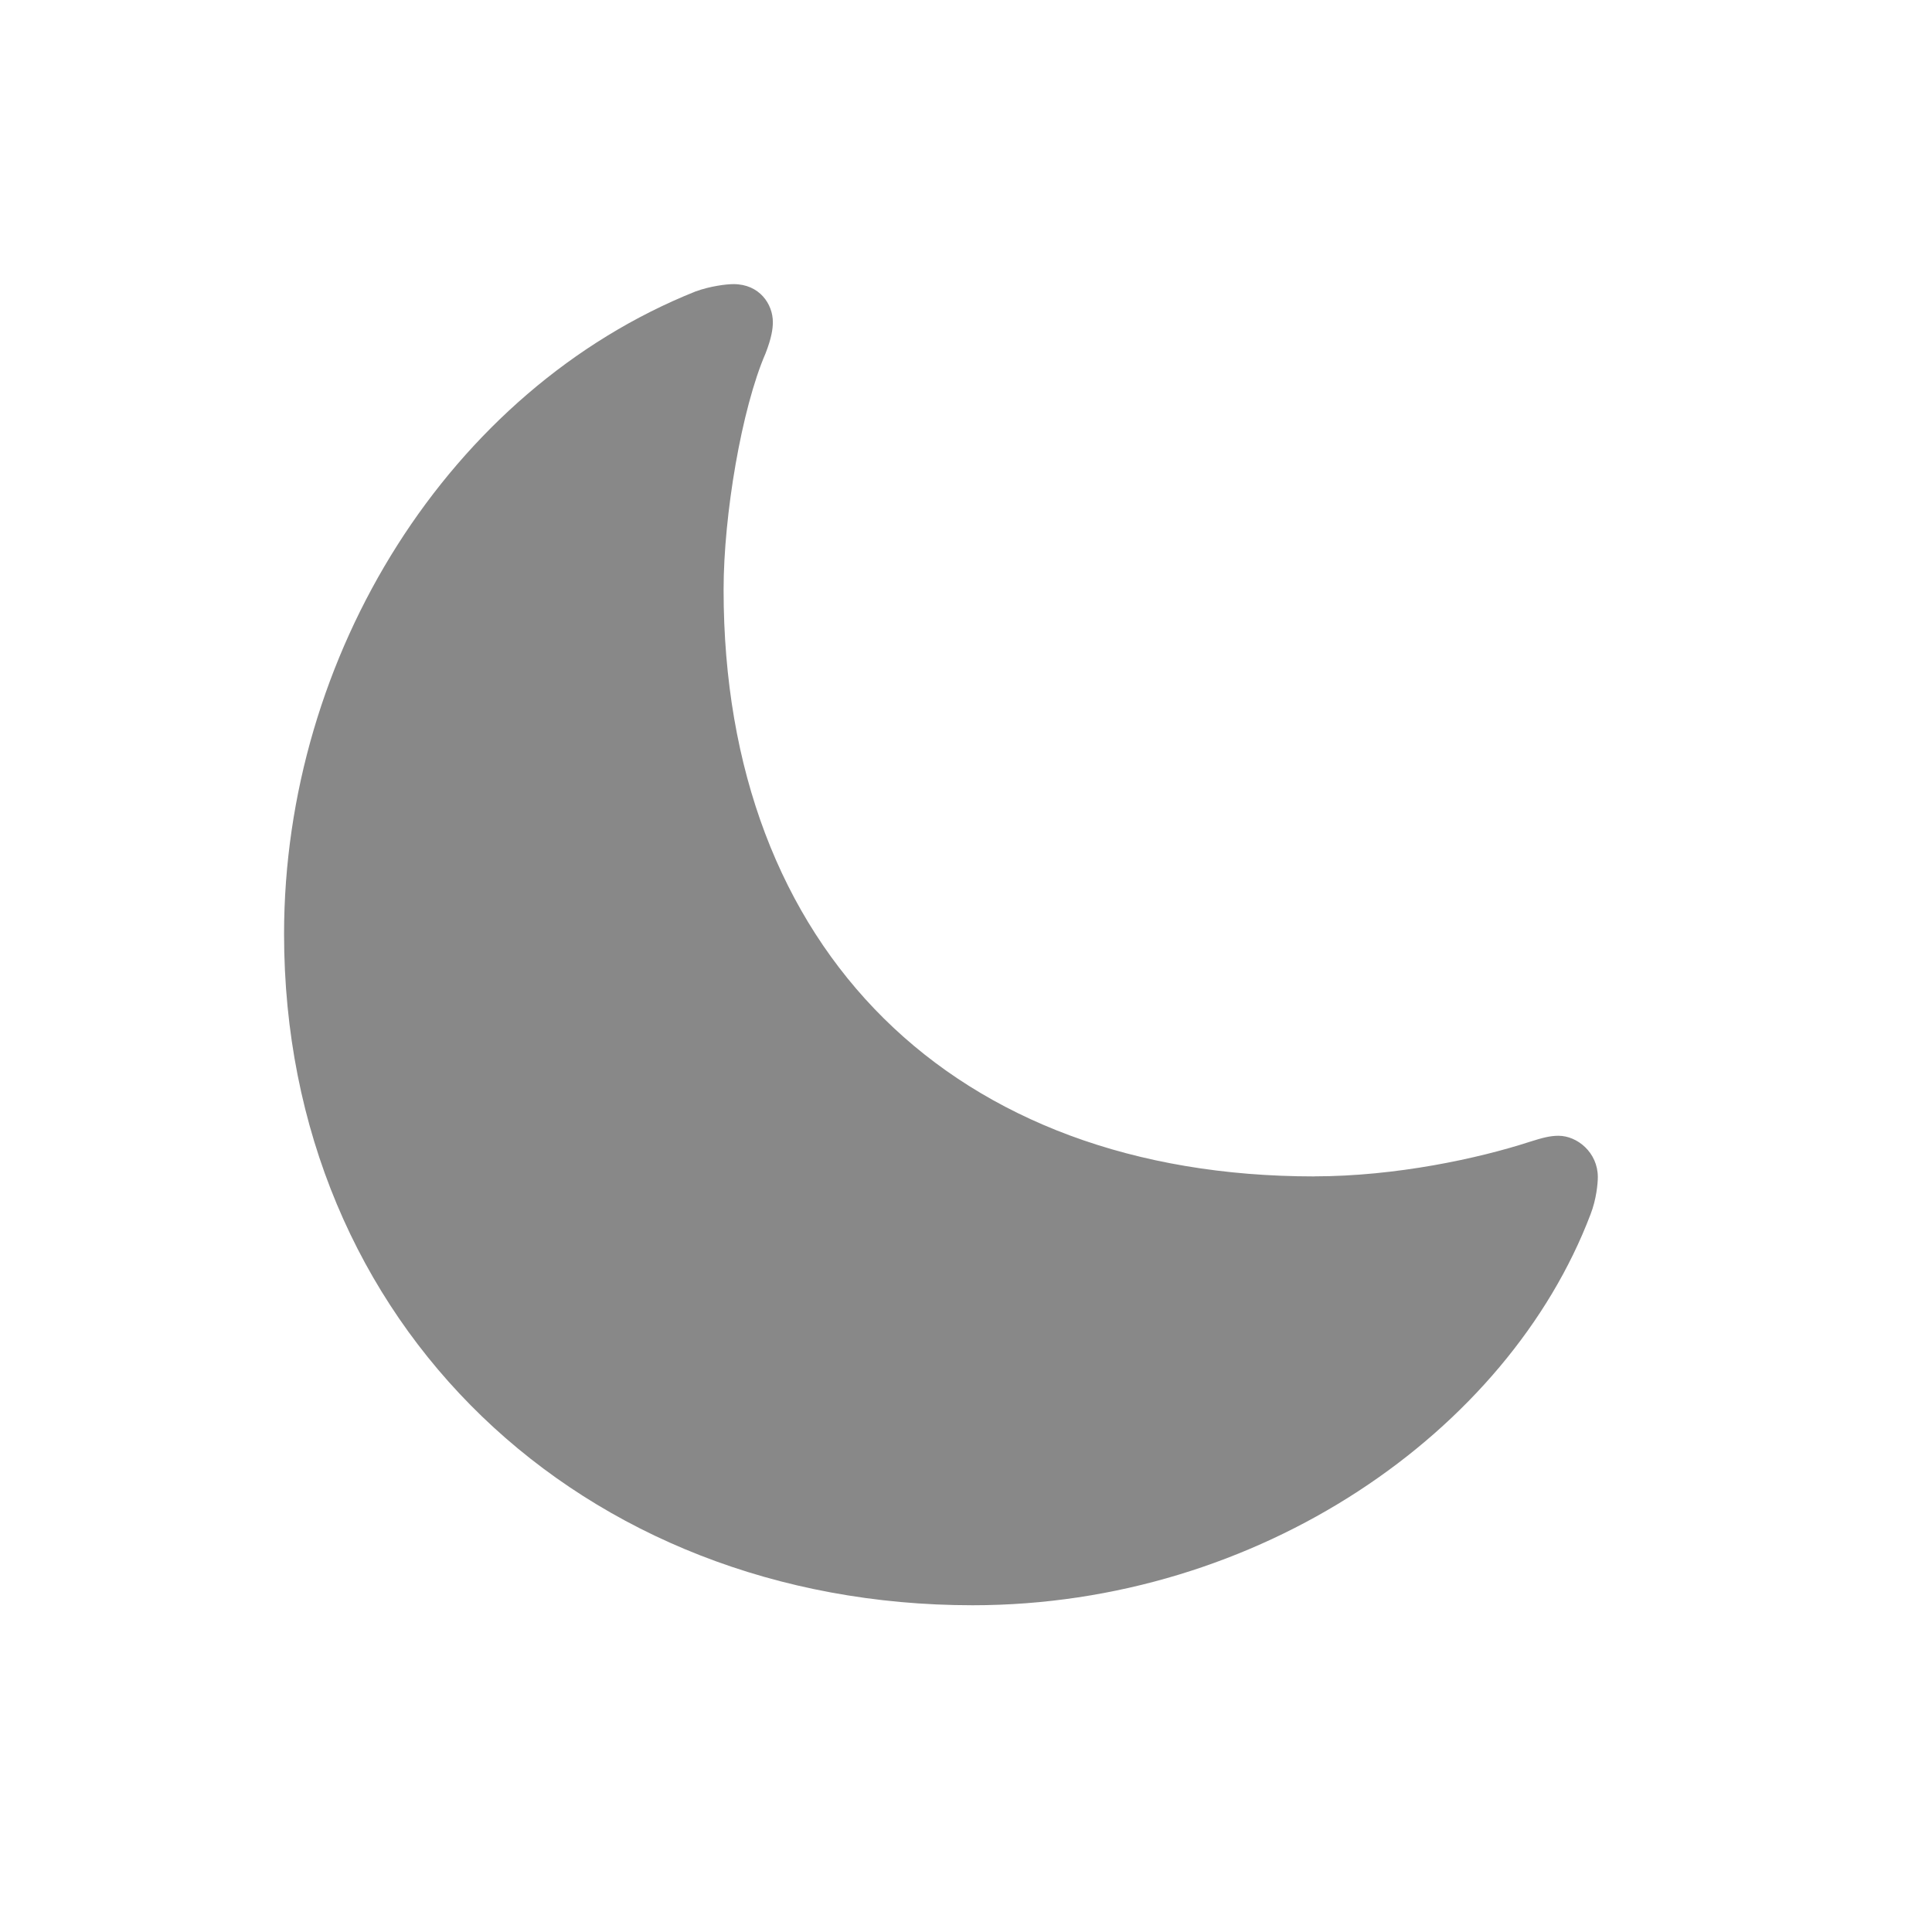 <!-- Generated by IcoMoon.io -->
<svg version="1.1" xmlns="http://www.w3.org/2000/svg" width="32" height="32" viewBox="0 0 32 32">
<title>moon-fill</title>
<path d="M21.768 19.485c-5.967 0-9.783-3.739-9.783-9.717 0-1.235 0.298-3 0.695-3.915 0.099-0.254 0.121-0.408 0.121-0.518 0-0.298-0.221-0.629-0.651-0.629-0.121 0-0.386 0.033-0.629 0.121-4.081 1.632-6.816 6.022-6.816 10.643 0 6.485 4.941 11.118 11.404 11.118 4.754 0 8.868-2.879 10.235-6.474 0.099-0.254 0.121-0.518 0.121-0.618 0-0.408-0.342-0.684-0.651-0.684-0.143 0-0.265 0.033-0.474 0.099-0.849 0.276-2.217 0.573-3.574 0.573z" fill="#888888"></path>
</svg>

